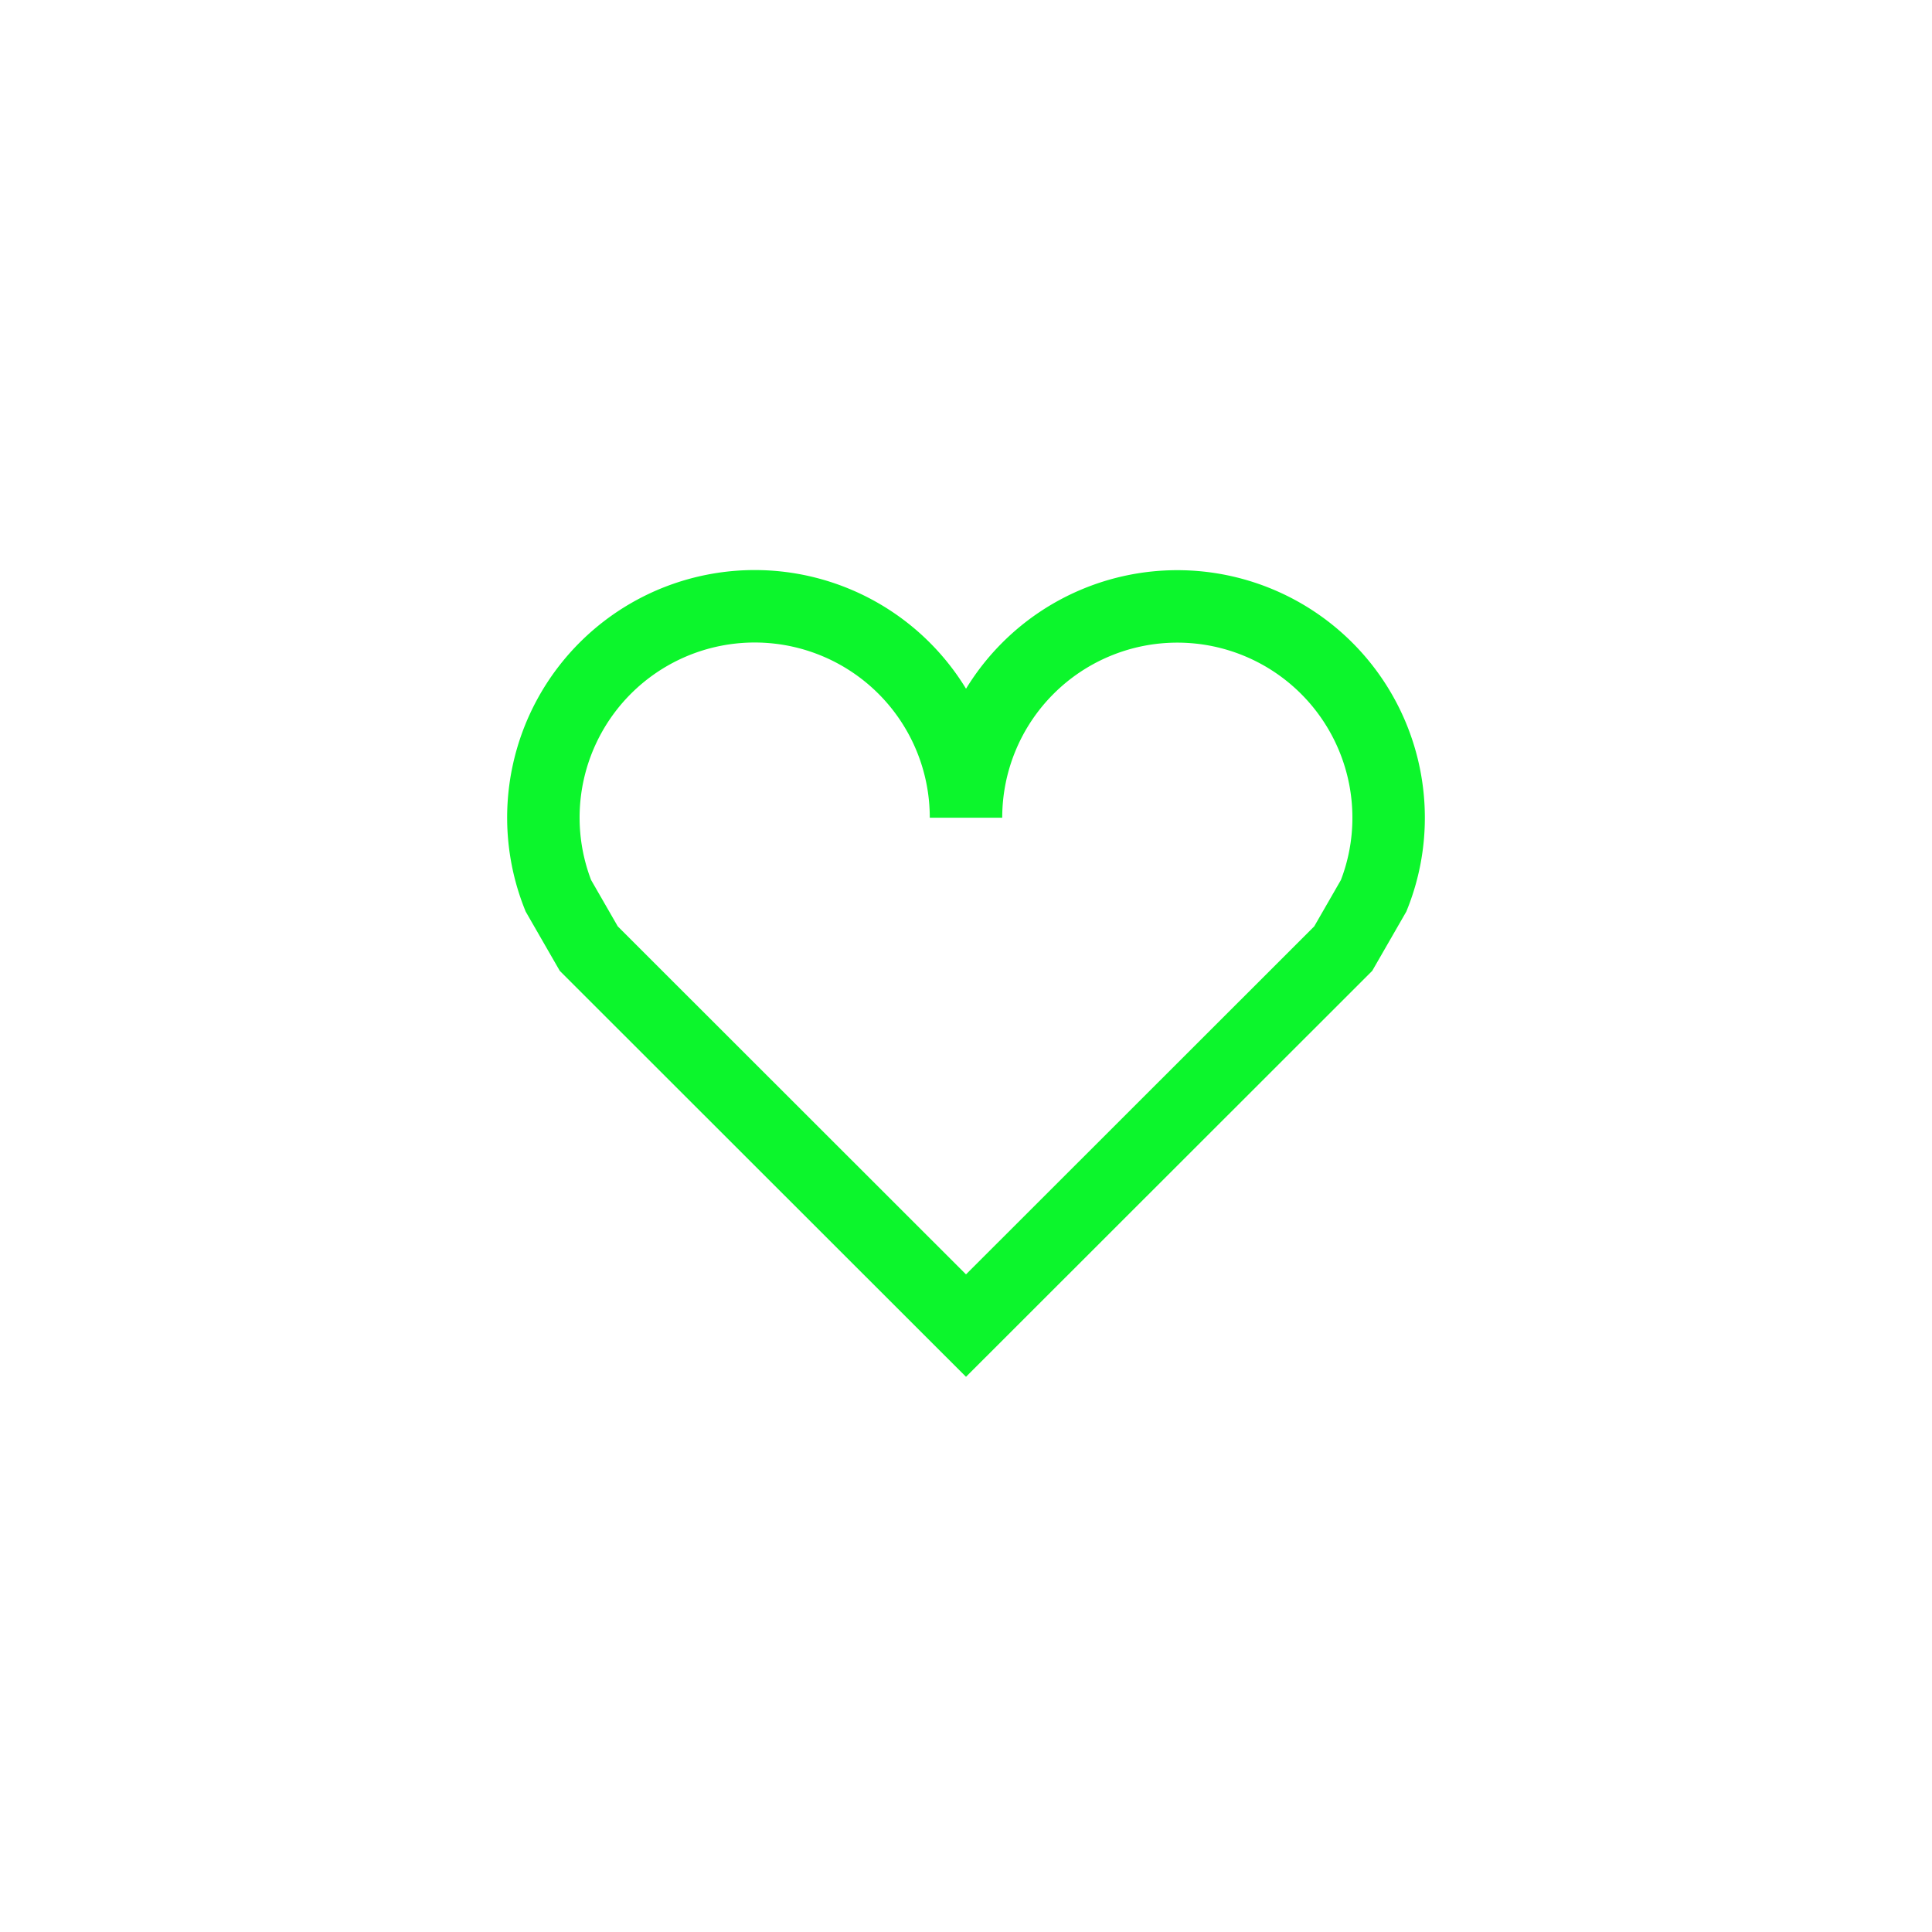 <svg id="Layer_1" data-name="Layer 1" xmlns="http://www.w3.org/2000/svg" viewBox="0 0 80 80">
  <defs>
    <style>
      .cls-1 {
        fill: none;
        stroke: #0cf62c;
        stroke-miterlimit: 10;
        stroke-width: 3px;
      }
    </style>
  </defs>
  <path class="cls-1" d="M57.5,33.86a8.68,8.68,0,0,1-.62,3.23l-1.26,2.19L40,54.89,24.38,39.28l-1.26-2.19A8.75,8.75,0,1,1,40,33.86a8.75,8.75,0,0,1,17.5,0Z"/>
</svg>
